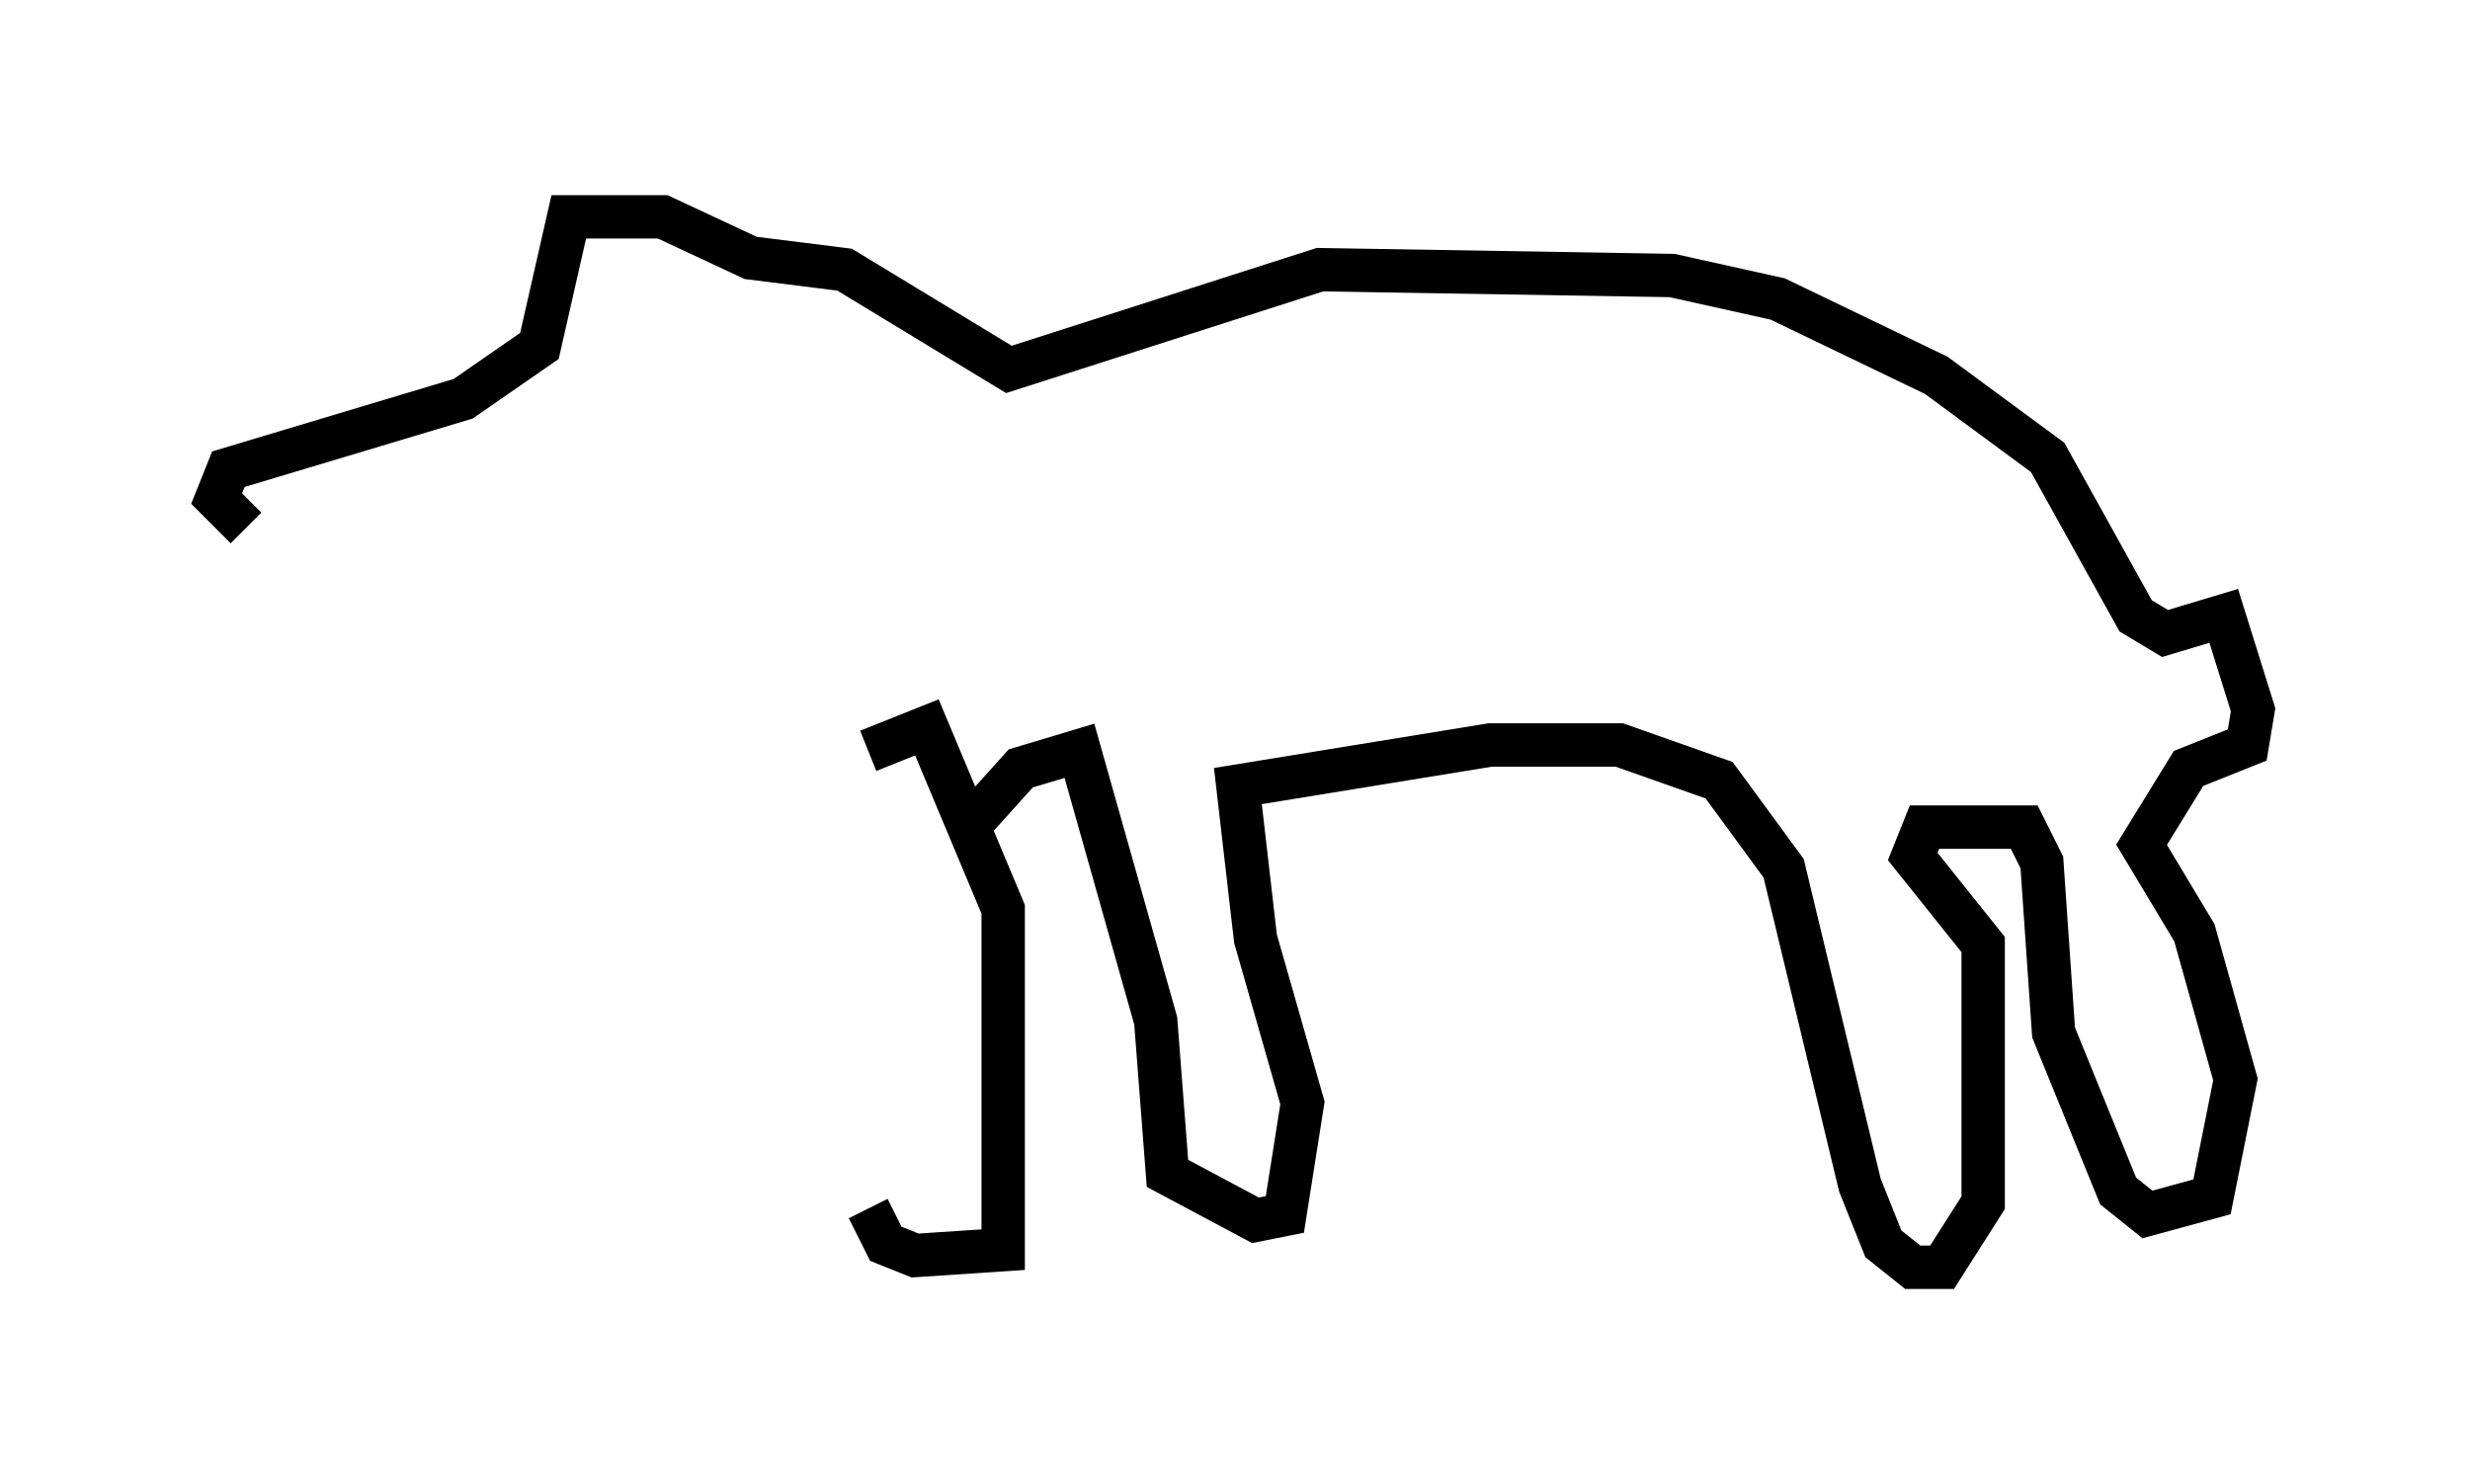 <?xml version="1.0" encoding="utf-8" ?>
<svg baseProfile="full" height="34.222" version="1.1" width="56.955" xmlns="http://www.w3.org/2000/svg" xmlns:ev="http://www.w3.org/2001/xml-events" xmlns:xlink="http://www.w3.org/1999/xlink"><defs /><rect fill="white" height="34.222" width="56.955" x="0" y="0" /><path d="M20.02, 28.68 m0.0, -11.367 l1.353, -0.541 1.759, 4.195 l0.0, 7.848 -2.03, 0.135 l-0.677, -0.271 -0.406, -0.812 m2.3, -8.796 l1.218, -1.353 1.353, -0.406 l1.759, 6.225 0.271, 3.518 l2.03, 1.083 0.677, -0.135 l0.406, -2.571 -1.083, -3.789 l-0.406, -3.518 5.819, -0.947 l2.977, 0.0 2.3, 0.812 l1.488, 2.03 1.759, 7.307 l0.541, 1.353 0.677, 0.541 l0.677, 0.0 0.947, -1.488 l0.0, -5.954 -1.624, -2.03 l0.271, -0.677 2.3, 0.0 l0.406, 0.812 0.271, 3.924 l1.488, 3.654 0.677, 0.541 l1.488, -0.406 0.541, -2.706 l-0.947, -3.383 -1.218, -2.03 l1.083, -1.759 1.353, -0.541 l0.135, -0.812 -0.677, -2.165 l-1.353, 0.406 -0.677, -0.406 l-2.03, -3.654 -2.571, -1.894 l-3.654, -1.759 -2.436, -0.541 l-8.119, -0.135 -7.172, 2.3 l-3.789, -2.3 -2.165, -0.271 l-2.03, -0.947 -2.165, 0.0 l-0.677, 2.977 -1.759, 1.218 l-5.413, 1.624 -0.271, 0.677 l0.677, 0.677 " fill="none" stroke="black" stroke-width="1" /></svg>